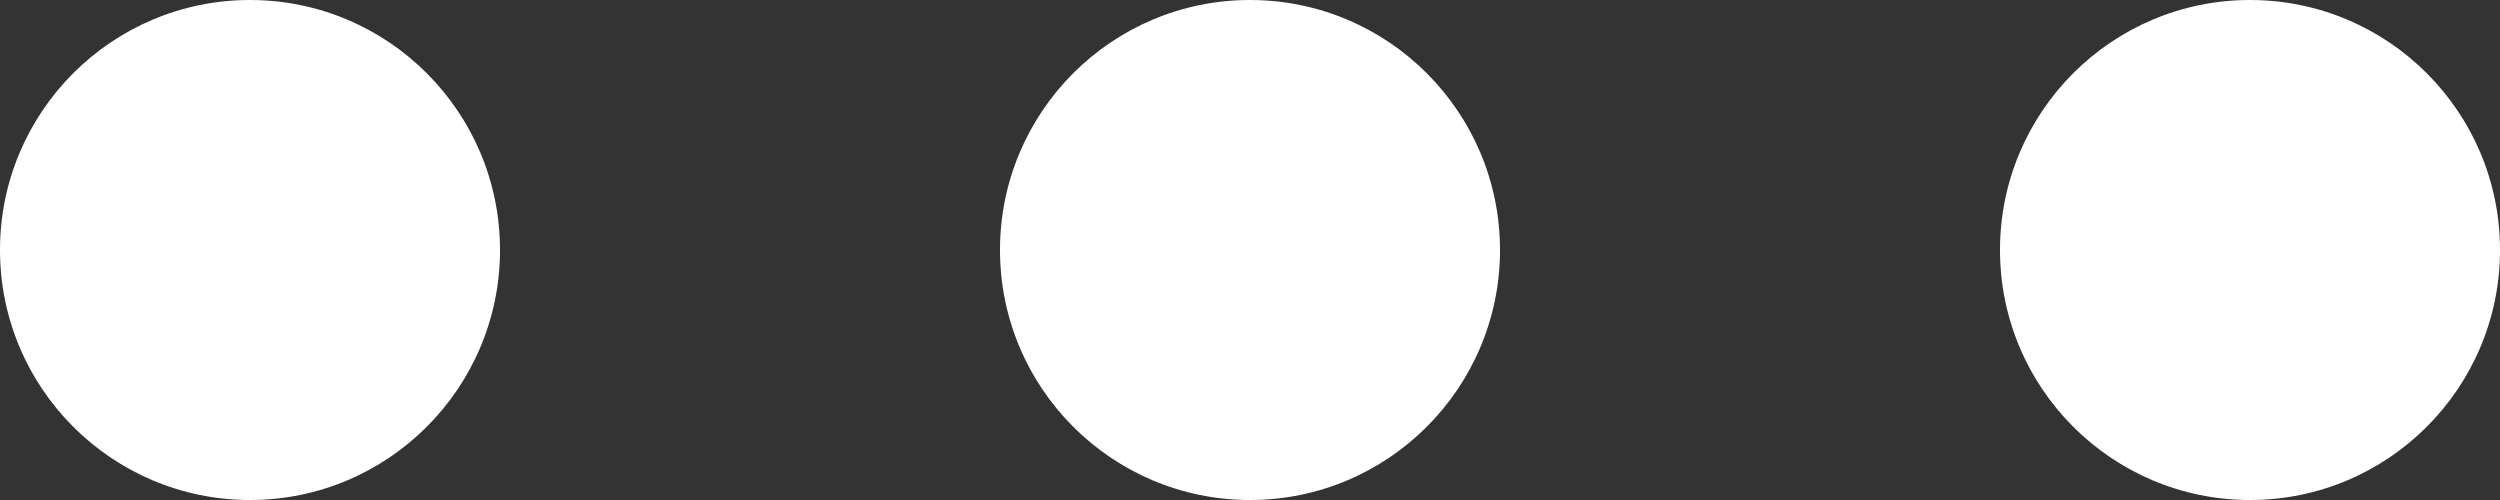 <?xml version="1.0" encoding="UTF-8" standalone="no"?>
<svg width="50px" height="10px" viewBox="0 0 50 10" version="1.1" xmlns="http://www.w3.org/2000/svg" xmlns:xlink="http://www.w3.org/1999/xlink">
    <rect x="0" y="0" width="50" height="10" fill="#333333" stroke="none"/>
    <!-- Generator: Sketch 39.1 (31720) - http://www.bohemiancoding.com/sketch -->
    <title>item</title>
    <desc>Created with Sketch.</desc>
    <defs></defs>
    <g id="Symbols" stroke="none" stroke-width="1" fill="none" fill-rule="evenodd">
        <g id="Top-Nav-Bar---1" transform="translate(-1966, -96)" fill="#FFFFFF">
            <g id="Nav-Items" transform="translate(227, 70)">
                <g id="item" transform="translate(1739, 26)">
                    <path d="M5,10 C7.761,10 10,7.761 10,5 C10,2.239 7.761,0 5,0 C2.239,0 0,2.239 0,5 C0,7.761 2.239,10 5,10 Z M25,10 C27.761,10 30,7.761 30,5 C30,2.239 27.761,0 25,0 C22.239,0 20,2.239 20,5 C20,7.761 22.239,10 25,10 Z M45,10 C47.761,10 50,7.761 50,5 C50,2.239 47.761,0 45,0 C42.239,0 40,2.239 40,5 C40,7.761 42.239,10 45,10 Z" id="Oval-10"></path>
                </g>
            </g>
        </g>
    </g>
</svg>